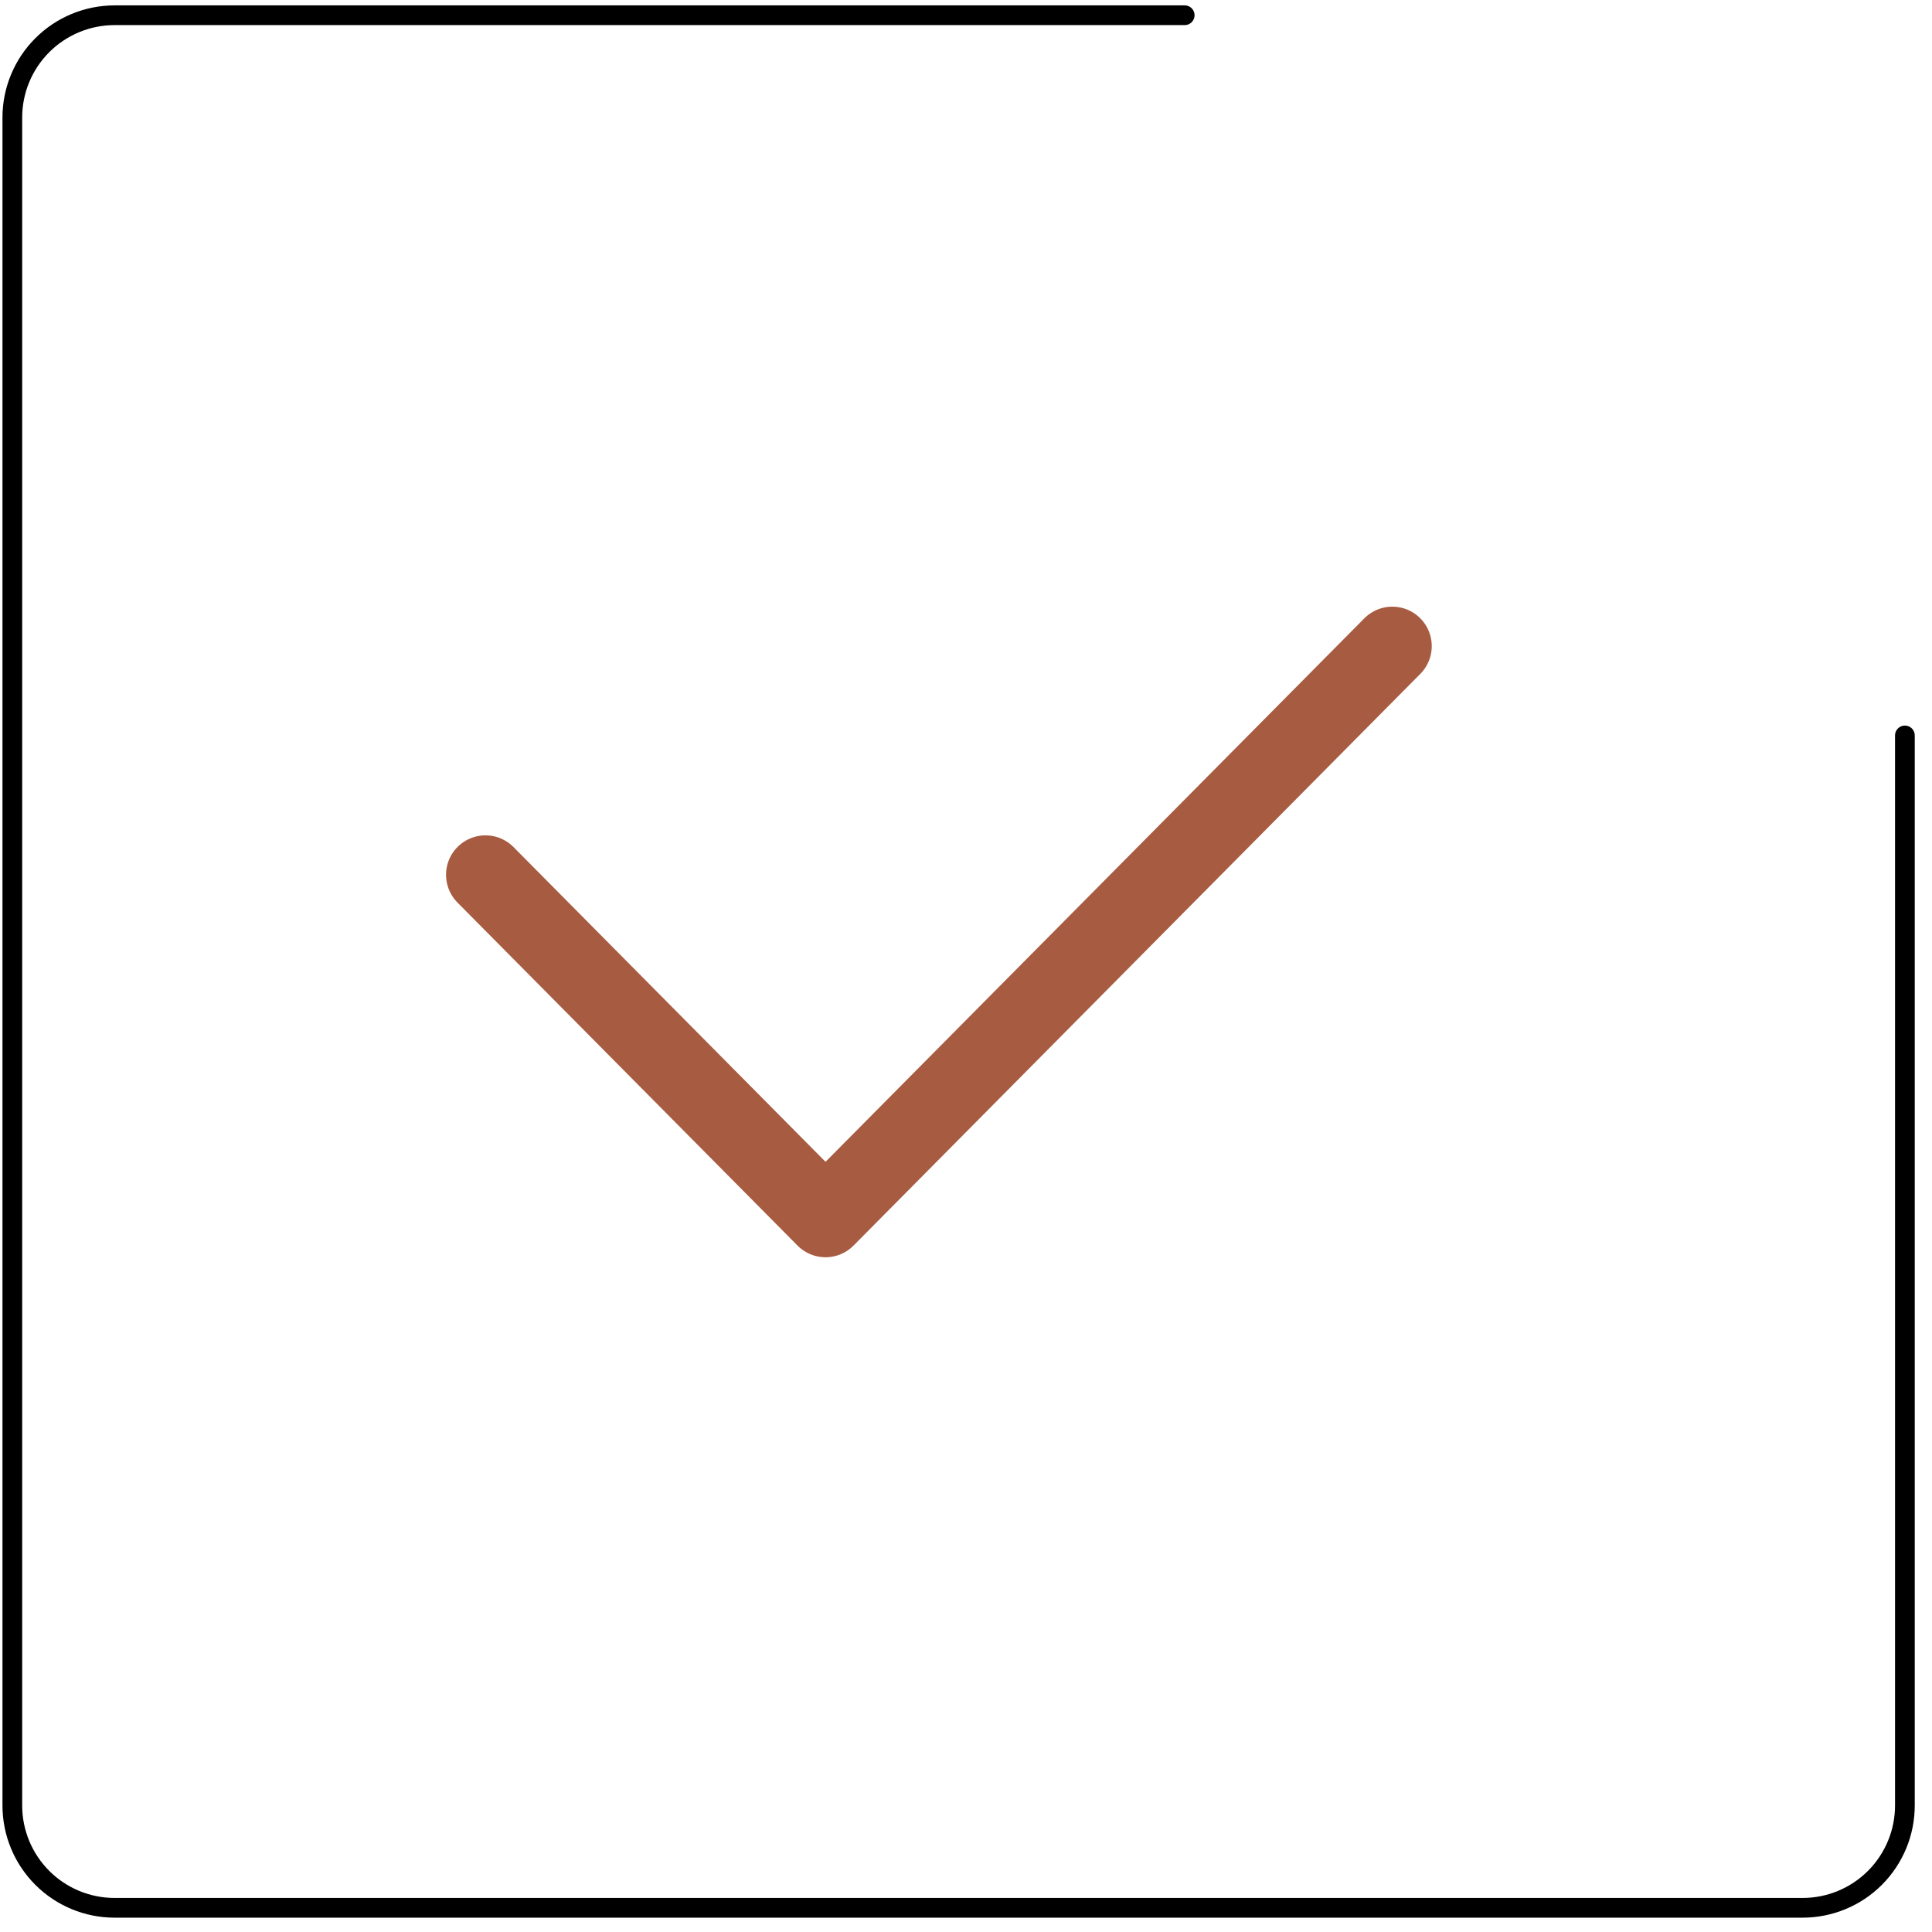 <svg width="98" height="98" viewBox="0 0 98 98" fill="none" xmlns="http://www.w3.org/2000/svg">
<path d="M60.093 0.773H5.814C4.438 0.773 3.118 1.32 2.145 2.293C1.172 3.266 0.625 4.586 0.625 5.963V91.584C0.625 92.96 1.172 94.28 2.145 95.254C3.118 96.227 4.438 96.773 5.814 96.773H91.436C92.812 96.773 94.132 96.227 95.105 95.254C96.078 94.28 96.625 92.96 96.625 91.584V37.305" stroke="black" stroke-linecap="round" stroke-linejoin="round"/>
<path d="M24.625 44.373L41.875 61.773L70.625 32.773" stroke="#A75B41" stroke-width="4" stroke-linecap="round" stroke-linejoin="round"/>
</svg>

